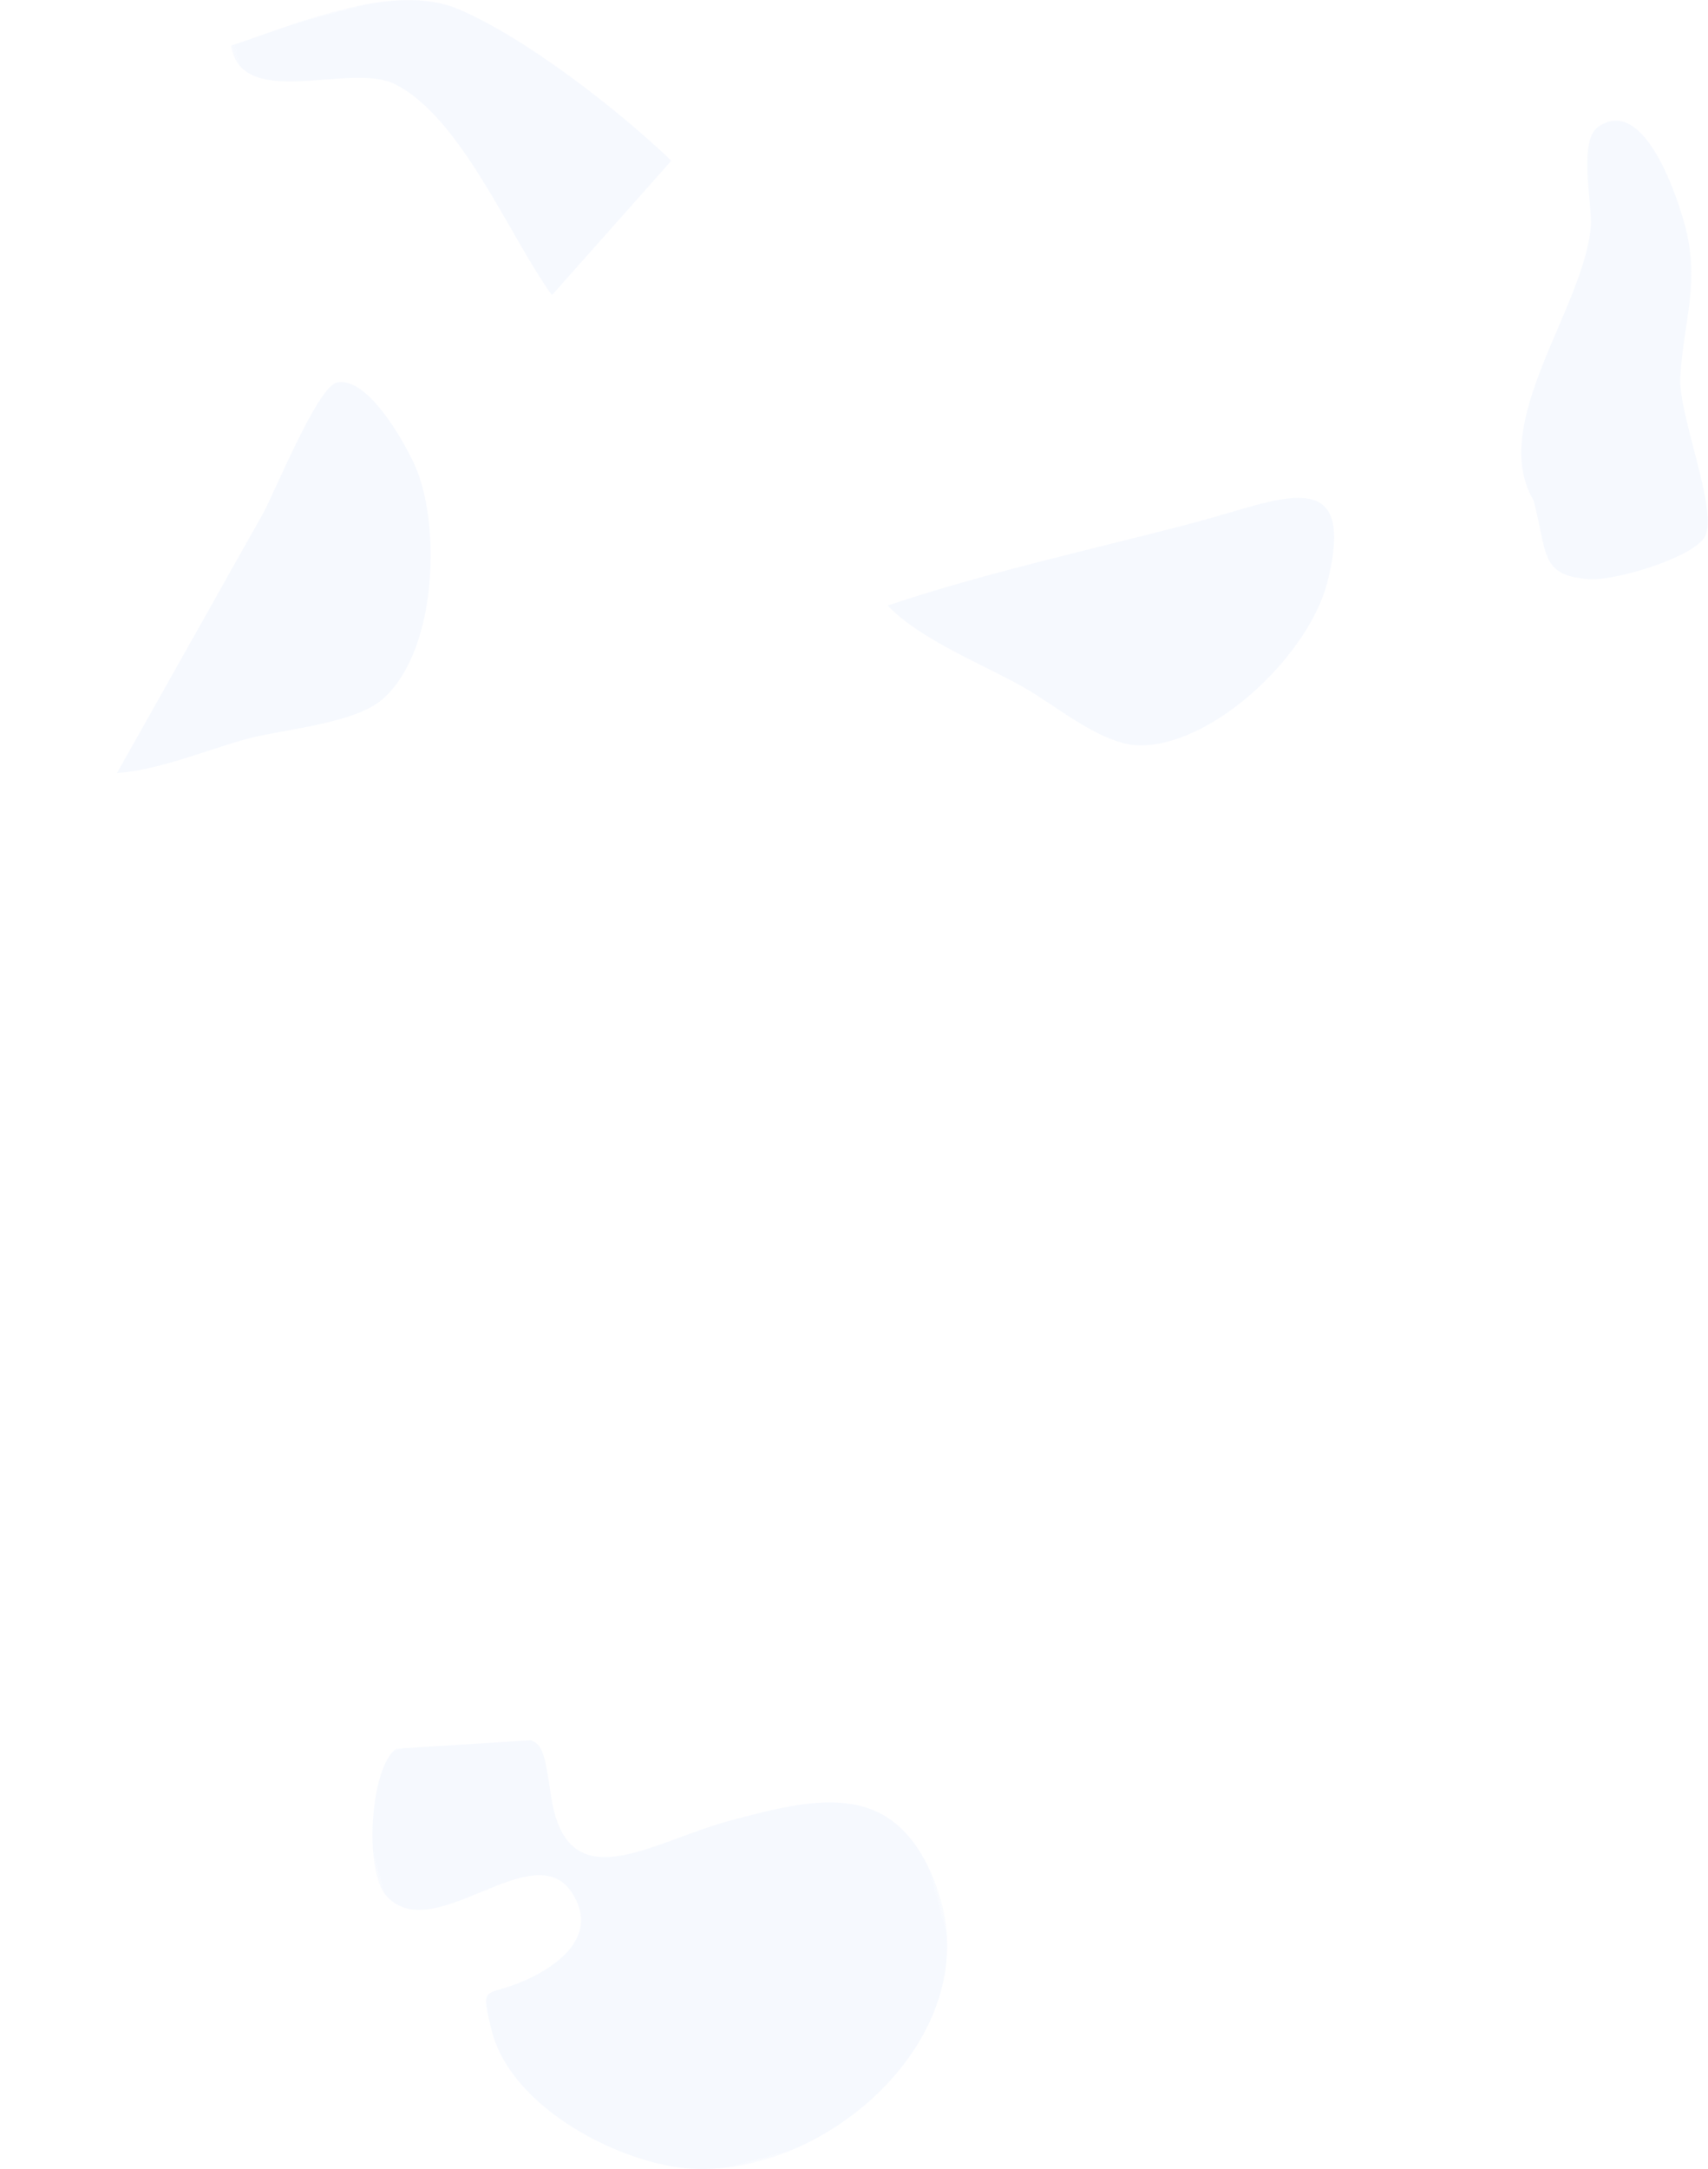<?xml version="1.0" encoding="utf-8"?>
<!-- Generator: Adobe Illustrator 21.1.0, SVG Export Plug-In . SVG Version: 6.00 Build 0)  -->
<svg version="1.1" id="Слой_1" xmlns="http://www.w3.org/2000/svg" xmlns:xlink="http://www.w3.org/1999/xlink" x="0px" y="0px"
	 viewBox="0 0 543.4 690" style="enable-background:new 0 0 543.4 690;" xml:space="preserve">
<style type="text/css">
	.st0{opacity:8.700000e-02;}
	.st1{filter:url(#Adobe_OpacityMaskFilter);}
	.st2{fill:#FFFFFF;}
	.st3{mask:url(#prefix__b);fill:#9BBDF7;}
	.st4{fill:#9BBDF7;}
	.st5{filter:url(#Adobe_OpacityMaskFilter_1_);}
	.st6{mask:url(#prefix__d);fill:#9BBDF7;}
</style>
<g class="st0">
	<g transform="rotate(165 342.524 387.766) translate(366.379 .902)">
		<defs>
			<filter id="Adobe_OpacityMaskFilter" filterUnits="userSpaceOnUse">
				<feColorMatrix  type="matrix" values="1 0 0 0 0  0 1 0 0 0  0 0 1 0 0  0 0 0 1 0"/>
			</filter>
		</defs>
		<mask maskUnits="userSpaceOnUse" id="prefix__b">
			<g class="st1">
				<path id="prefix__a" class="st2" d="M74,123.5l171.3,0l0,156.7H74L74,123.5z"/>
			</g>
		</mask>
		<path class="st3" d="M186.8,271.7c-3.3-2.2-3.2-5.7-1.7-18.4c4.1-34.4-26.6-22.8-52.5-22.7c-29.4,0-55.4-0.5-58.5-37.8
			c-4.2-50.5,60.9-81.4,102-64.7c20.5,8.4,47.2,33.4,46.6,57.9c-0.4,16.4-0.7,9.6-16.7,12.8c-10.5,2.1-23.9,8-19.4,22.4
			c6.9,22,47.5-5.6,57.5,14.8c4.6,9.4-5.5,40.3-15.2,44.2"/>
	</g>
	<path class="st2" d="M131.4,252.7c65.2-17.5,136.1-47.4,194.2,3.6c25.3,22.2,40.8,55.8,41.2,89.5c0.2,15.9-2.8,33.2-9.5,47.7
		c-9.9,21.3-20.1,7.4-37.4-2.5c-32.4-18.7-62.1-44.4-100.7-41.3c-36.3,2.9-79,13.6-114.7,3.8c-28.4-7.8-53.1-29.3-63.3-57.2
		c-8.2-22.3,2.9-20.2,23.2-25.6C86.7,264.8,109.1,258.7,131.4,252.7"/>
	<path class="st4" d="M282.4,192.6c32.2-10.8,66-18,98.8-26.7c25.8-6.9,50.9-19.4,41.1,19.3c-5.6,22.2-34.7,51-58.6,51.9
		c-12.5,0.5-27.2-12.3-37.7-18.3C312.7,211.2,293,203.7,282.4,192.6 M37.2,245.9l46.5-82.6c3.5-6.3,17.2-40.1,23.4-41.6
		c10.5-2.5,23.6,22.5,25.8,28.5c7.3,19.5,5.7,57.6-11.3,72.3c-9,7.7-31.1,9.4-42.6,12.4C65.8,238.5,50.8,244.9,37.2,245.9
		 M487.9,159.2c-14.5-24.7,16-61,18.2-87.1c0.6-6.6-4.1-27.2,2.3-31.7c15.3-10.8,26,25,27.7,31.4c4.8,18.3-0.4,29.8-1.5,48.1
		c-0.7,11.9,12,42.2,7.9,50.6c-3.2,6.7-29,14.5-37.2,13.7C489.9,183,492.4,176.1,487.9,159.2"/>
	<g transform="rotate(165 342.524 387.766) translate(305.316 590.815)">
		<defs>
			<filter id="Adobe_OpacityMaskFilter_1_" filterUnits="userSpaceOnUse">
				<feColorMatrix  type="matrix" values="1 0 0 0 0  0 1 0 0 0  0 0 1 0 0  0 0 0 1 0"/>
			</filter>
		</defs>
		<mask maskUnits="userSpaceOnUse" id="prefix__d">
			<g class="st5">
				<path id="prefix__c" class="st2" d="M74.5,124l126,0l0,105.1l-126,0L74.5,124z"/>
			</g>
		</mask>
		<path class="st6" d="M122.4,124c8.3,21.9,13.2,62.1,30.9,77.8c11.8,10.5,49.2,4.2,47.2,25.3c-22.3,1.3-55.1,6.3-72.8-7.4
			c-18.4-14.3-41-44.3-53.1-64.2L122.4,124"/>
	</g>
	<path class="st2" d="M134.7,438.9c-27.6-12.2-44.3,10.9-74.9,7.9c-18.2-1.8-20.1-6.2-19.9,9.4c0.3,23.2,8.4,20.7,25.2,17.8
		c23.3-4.1,45.2-2.1,59.6,19.6c3.8,5.6,14.2,27.1,11.8,33.8c-3.2,9.1-15.6,10.8-25.7,12.1c-30.3,4.1-42-10.3-57.6-32.4
		c-14.5-20.6-43.5-32.8-51.4-58.7c-8.1-26.3,13.7-36.6,34.9-42.7c31.5-9.1,66.4-21.9,99.1-24.9c48.5-4.4,94.1,31.9,98.5,81.1
		c2.2,24.8-2.2,55.4-23.2,68.7c-10.6,6.7-42.8,20.8-48,14.3C146.2,523.4,159.8,450,134.7,438.9"/>
</g>
</svg>
